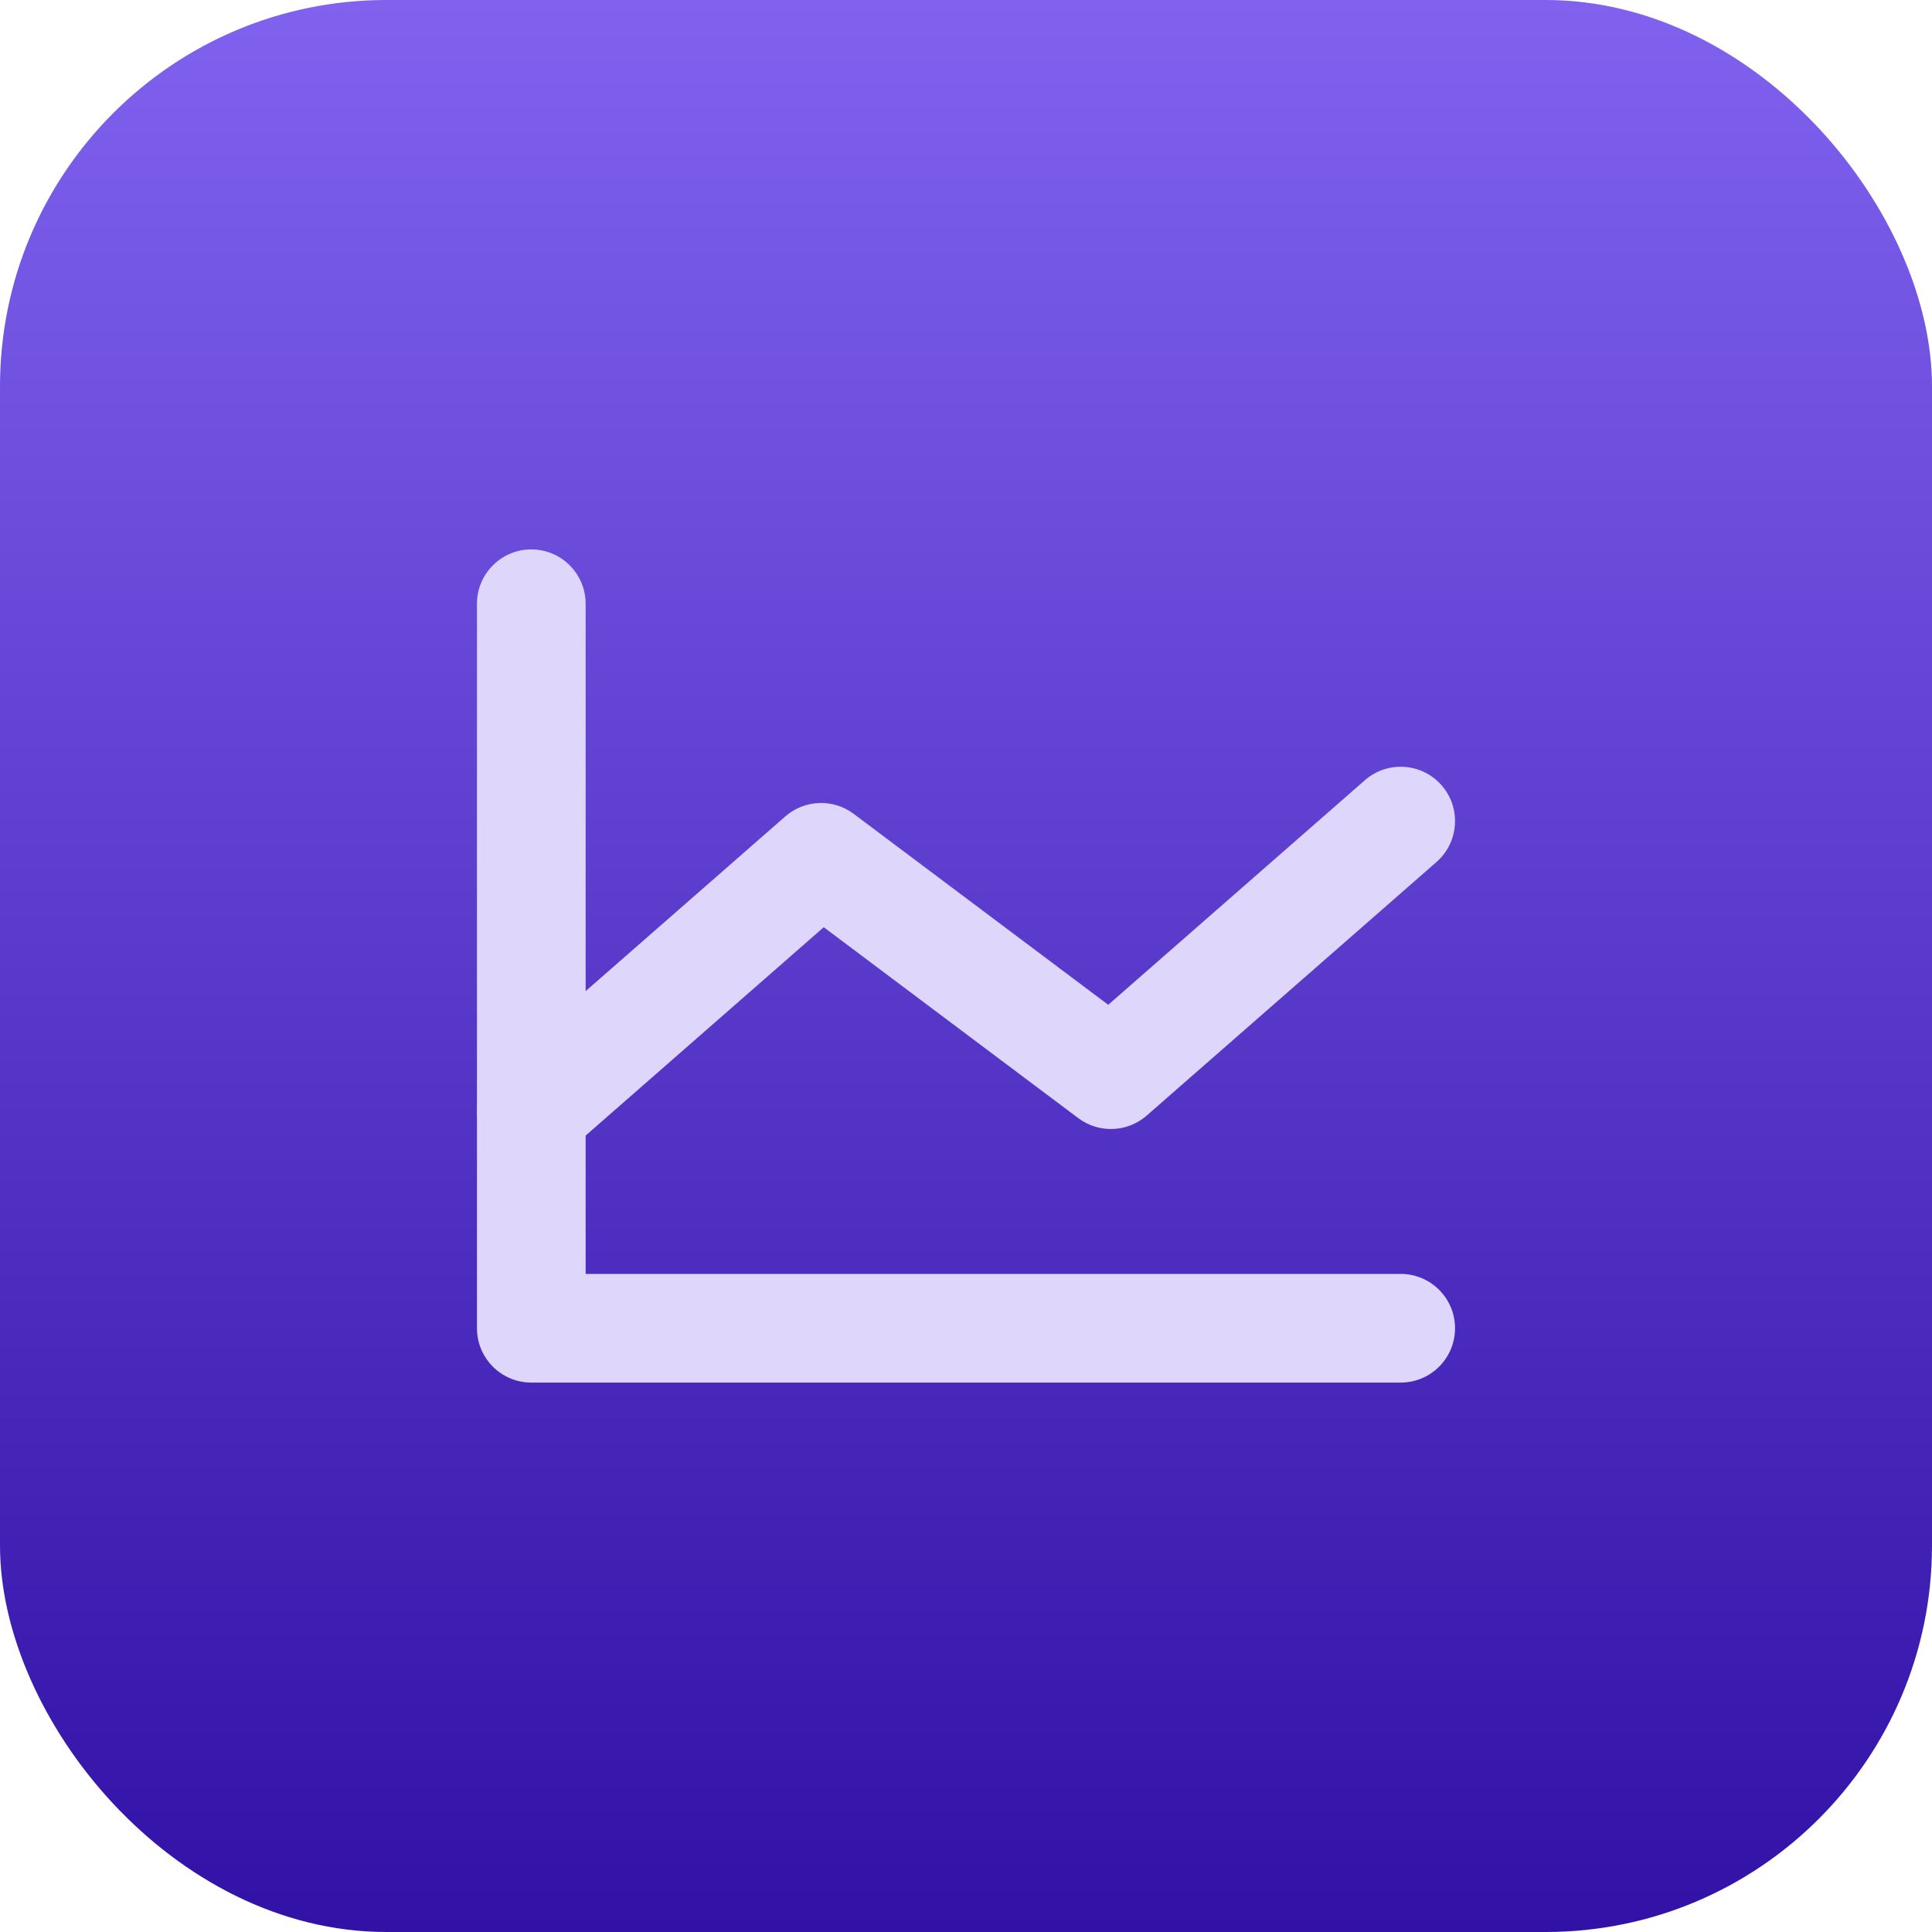 <svg width="40" height="40" viewBox="0 0 40 40" fill="none" xmlns="http://www.w3.org/2000/svg">
<g clip-path="url(#clip0_571_15748)">
<rect width="40" height="40" rx="8" fill="url(#paint0_linear_571_15748)"/>
<g filter="url(#filter0_d_571_15748)">
<path fill-rule="evenodd" clip-rule="evenodd" d="M11 11.375C11.621 11.375 12.125 11.879 12.125 12.5V26.375H29C29.621 26.375 30.125 26.879 30.125 27.5C30.125 28.121 29.621 28.625 29 28.625H11C10.379 28.625 9.875 28.121 9.875 27.5V12.5C9.875 11.879 10.379 11.375 11 11.375Z" fill="#DED6FB"/>
</g>
<g filter="url(#filter1_d_571_15748)">
<path fill-rule="evenodd" clip-rule="evenodd" d="M29.847 16.259C30.256 16.727 30.208 17.438 29.741 17.847L23.741 23.097C23.341 23.447 22.75 23.469 22.325 23.15L17.055 19.197L11.741 23.847C11.273 24.256 10.562 24.208 10.153 23.741C9.744 23.273 9.792 22.562 10.259 22.153L16.259 16.903C16.659 16.553 17.25 16.531 17.675 16.85L22.945 20.803L28.259 16.153C28.727 15.744 29.438 15.792 29.847 16.259Z" fill="#DED6FB"/>
</g>
</g>
<defs>
<filter id="filter0_d_571_15748" x="1.875" y="3.375" width="36.25" height="33.25" filterUnits="userSpaceOnUse" color-interpolation-filters="sRGB">
<feFlood flood-opacity="0" result="BackgroundImageFix"/>
<feColorMatrix in="SourceAlpha" type="matrix" values="0 0 0 0 0 0 0 0 0 0 0 0 0 0 0 0 0 0 127 0" result="hardAlpha"/>
<feOffset/>
<feGaussianBlur stdDeviation="4"/>
<feComposite in2="hardAlpha" operator="out"/>
<feColorMatrix type="matrix" values="0 0 0 0 0.867 0 0 0 0 0.835 0 0 0 0 0.984 0 0 0 1 0"/>
<feBlend mode="normal" in2="BackgroundImageFix" result="effect1_dropShadow_571_15748"/>
<feBlend mode="normal" in="SourceGraphic" in2="effect1_dropShadow_571_15748" result="shape"/>
</filter>
<filter id="filter1_d_571_15748" x="1.875" y="7.875" width="36.25" height="24.25" filterUnits="userSpaceOnUse" color-interpolation-filters="sRGB">
<feFlood flood-opacity="0" result="BackgroundImageFix"/>
<feColorMatrix in="SourceAlpha" type="matrix" values="0 0 0 0 0 0 0 0 0 0 0 0 0 0 0 0 0 0 127 0" result="hardAlpha"/>
<feOffset/>
<feGaussianBlur stdDeviation="4"/>
<feComposite in2="hardAlpha" operator="out"/>
<feColorMatrix type="matrix" values="0 0 0 0 0.867 0 0 0 0 0.835 0 0 0 0 0.984 0 0 0 1 0"/>
<feBlend mode="normal" in2="BackgroundImageFix" result="effect1_dropShadow_571_15748"/>
<feBlend mode="normal" in="SourceGraphic" in2="effect1_dropShadow_571_15748" result="shape"/>
</filter>
<linearGradient id="paint0_linear_571_15748" x1="20" y1="0" x2="20" y2="40" gradientUnits="userSpaceOnUse">
<stop stop-color="#8062EF"/>
<stop offset="1" stop-color="#3111A6"/>
</linearGradient>
<clipPath id="clip0_571_15748">
<rect width="40" height="40" fill="white"/>
</clipPath>
</defs>
</svg>
